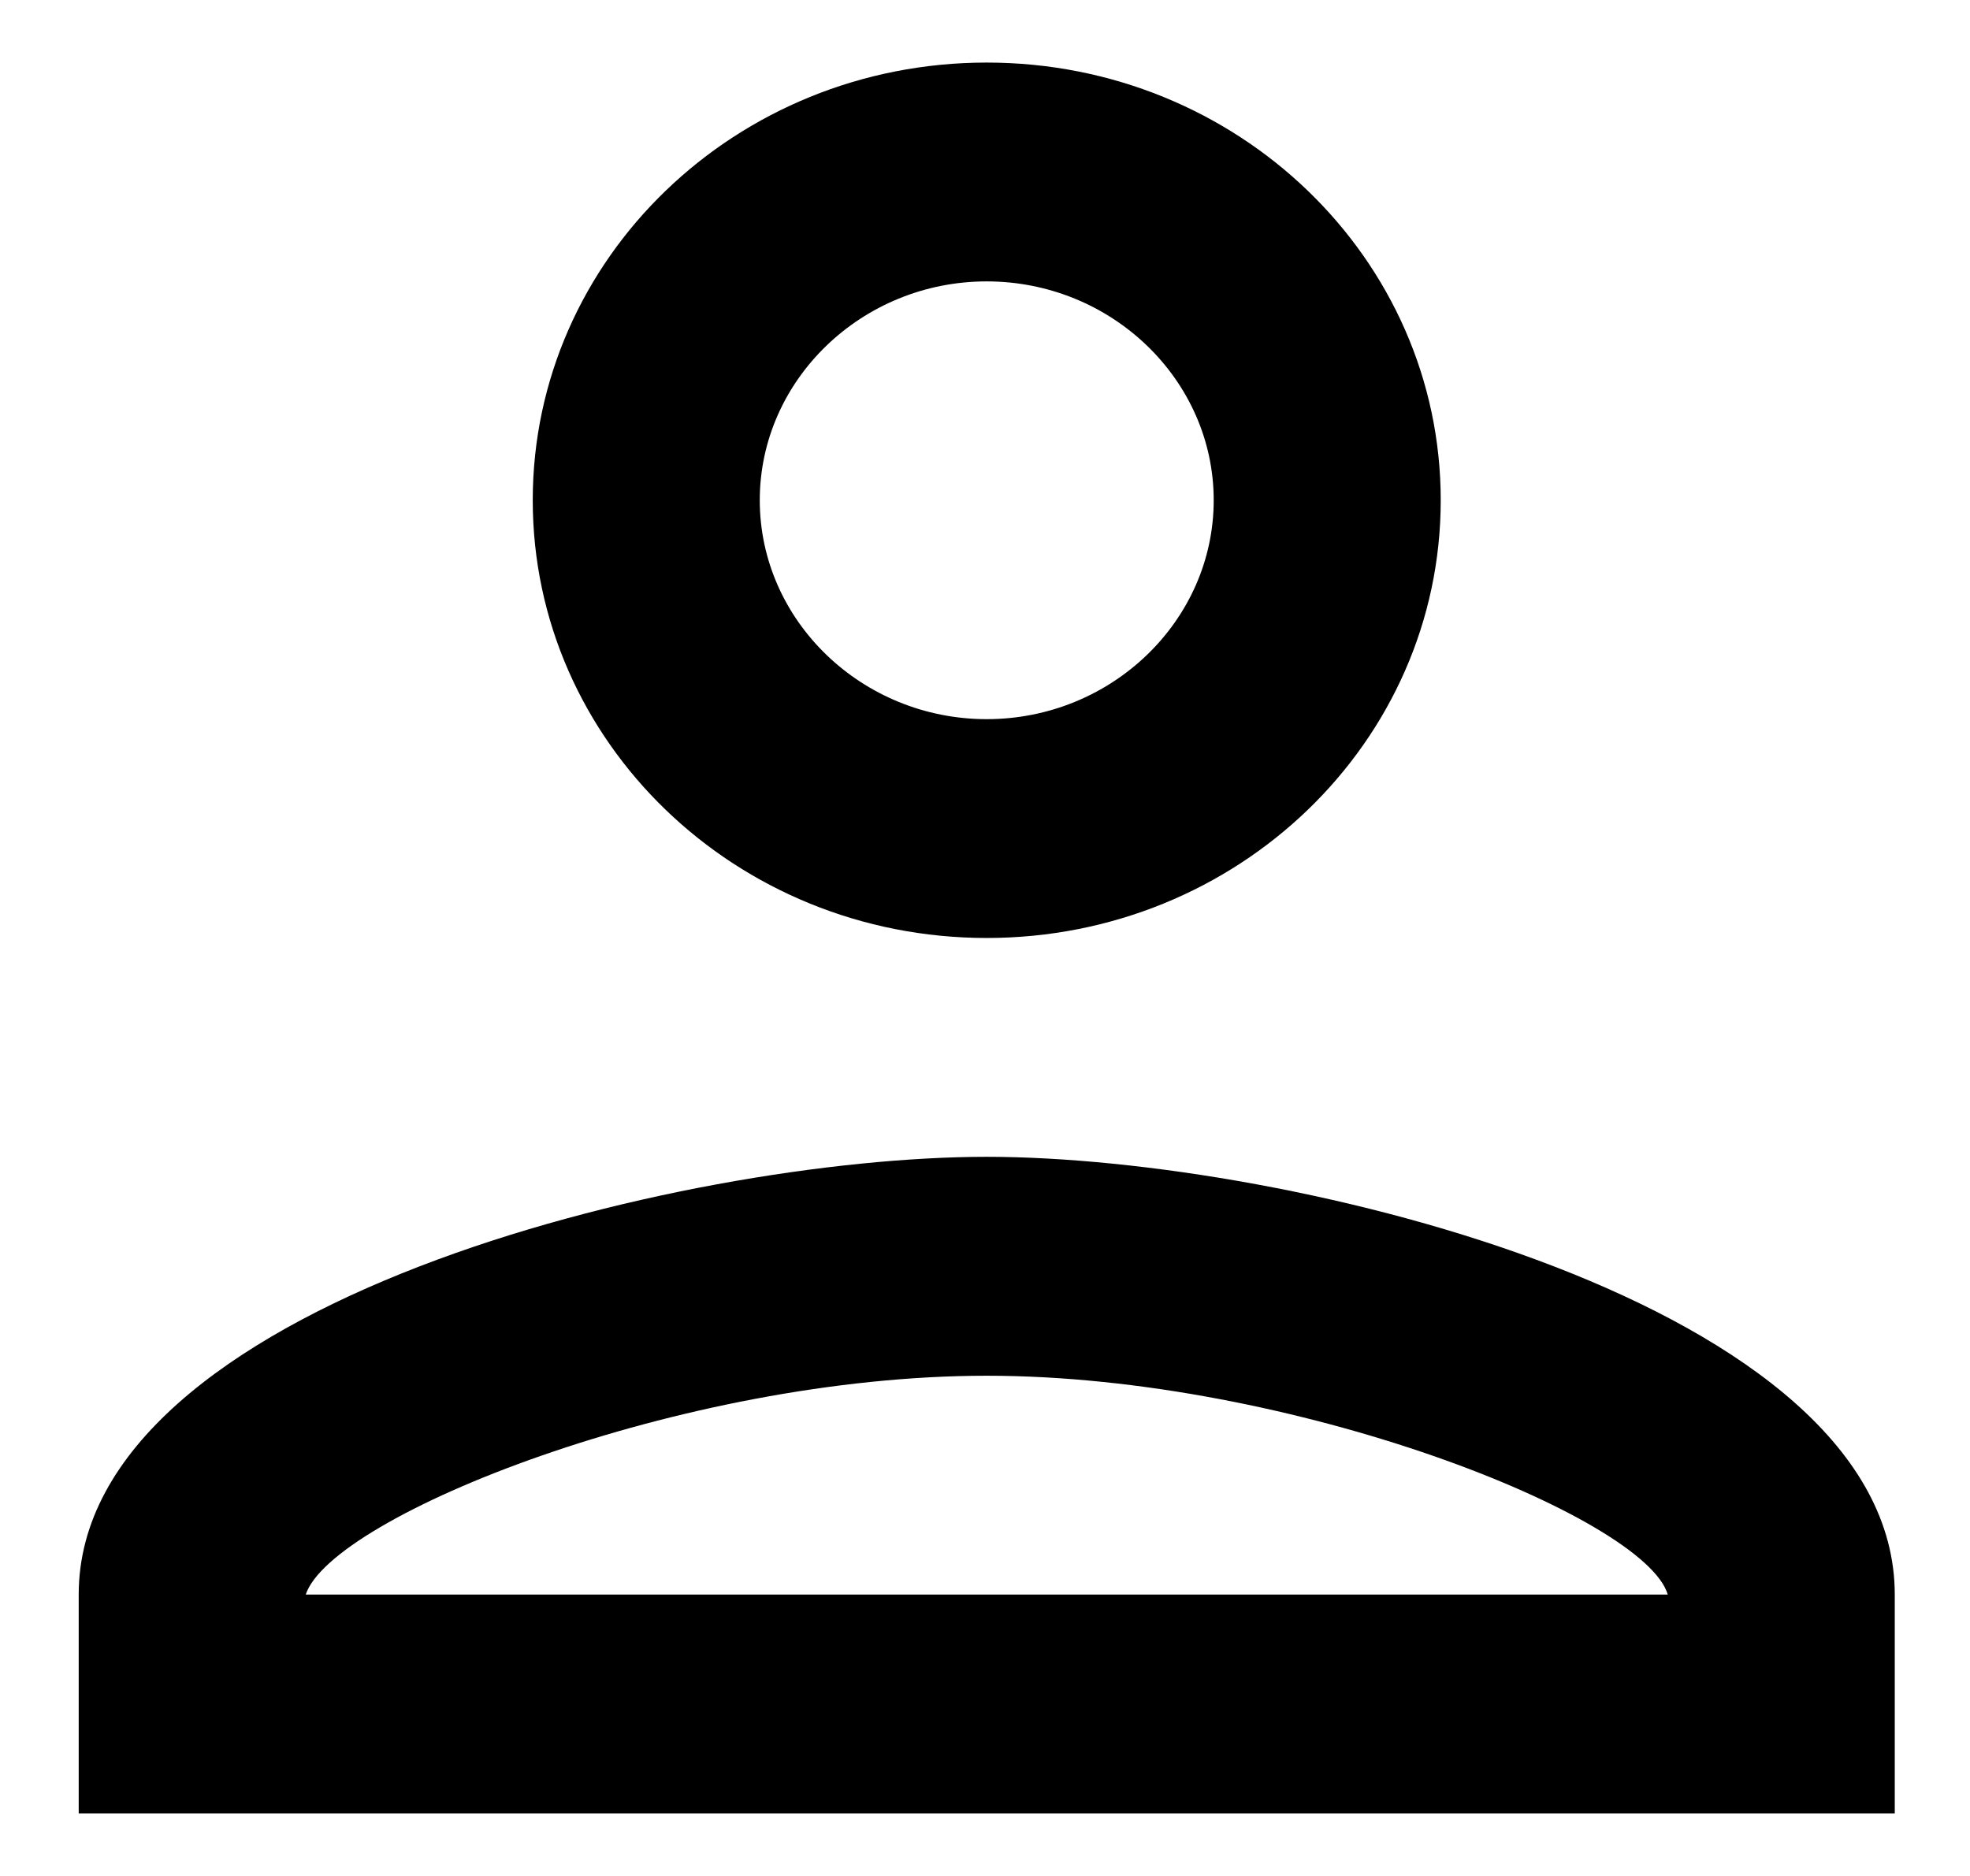 <svg width="21" height="20" viewBox="0 0 21 20" fill="none" xmlns="http://www.w3.org/2000/svg">
<path d="M10.518 3C11.849 3 12.938 4.05 12.938 5.333C12.938 6.617 11.849 7.667 10.518 7.667C9.188 7.667 8.099 6.617 8.099 5.333C8.099 4.05 9.188 3 10.518 3ZM10.518 14.667C13.785 14.667 17.536 16.172 17.778 17H3.259C3.538 16.16 7.264 14.667 10.518 14.667ZM10.518 0.667C7.845 0.667 5.679 2.755 5.679 5.333C5.679 7.912 7.845 10 10.518 10C13.192 10 15.358 7.912 15.358 5.333C15.358 2.755 13.192 0.667 10.518 0.667ZM10.518 12.333C7.288 12.333 0.839 13.897 0.839 17V19.333H20.198V17C20.198 13.897 13.749 12.333 10.518 12.333Z" fill="black"/>
</svg>
